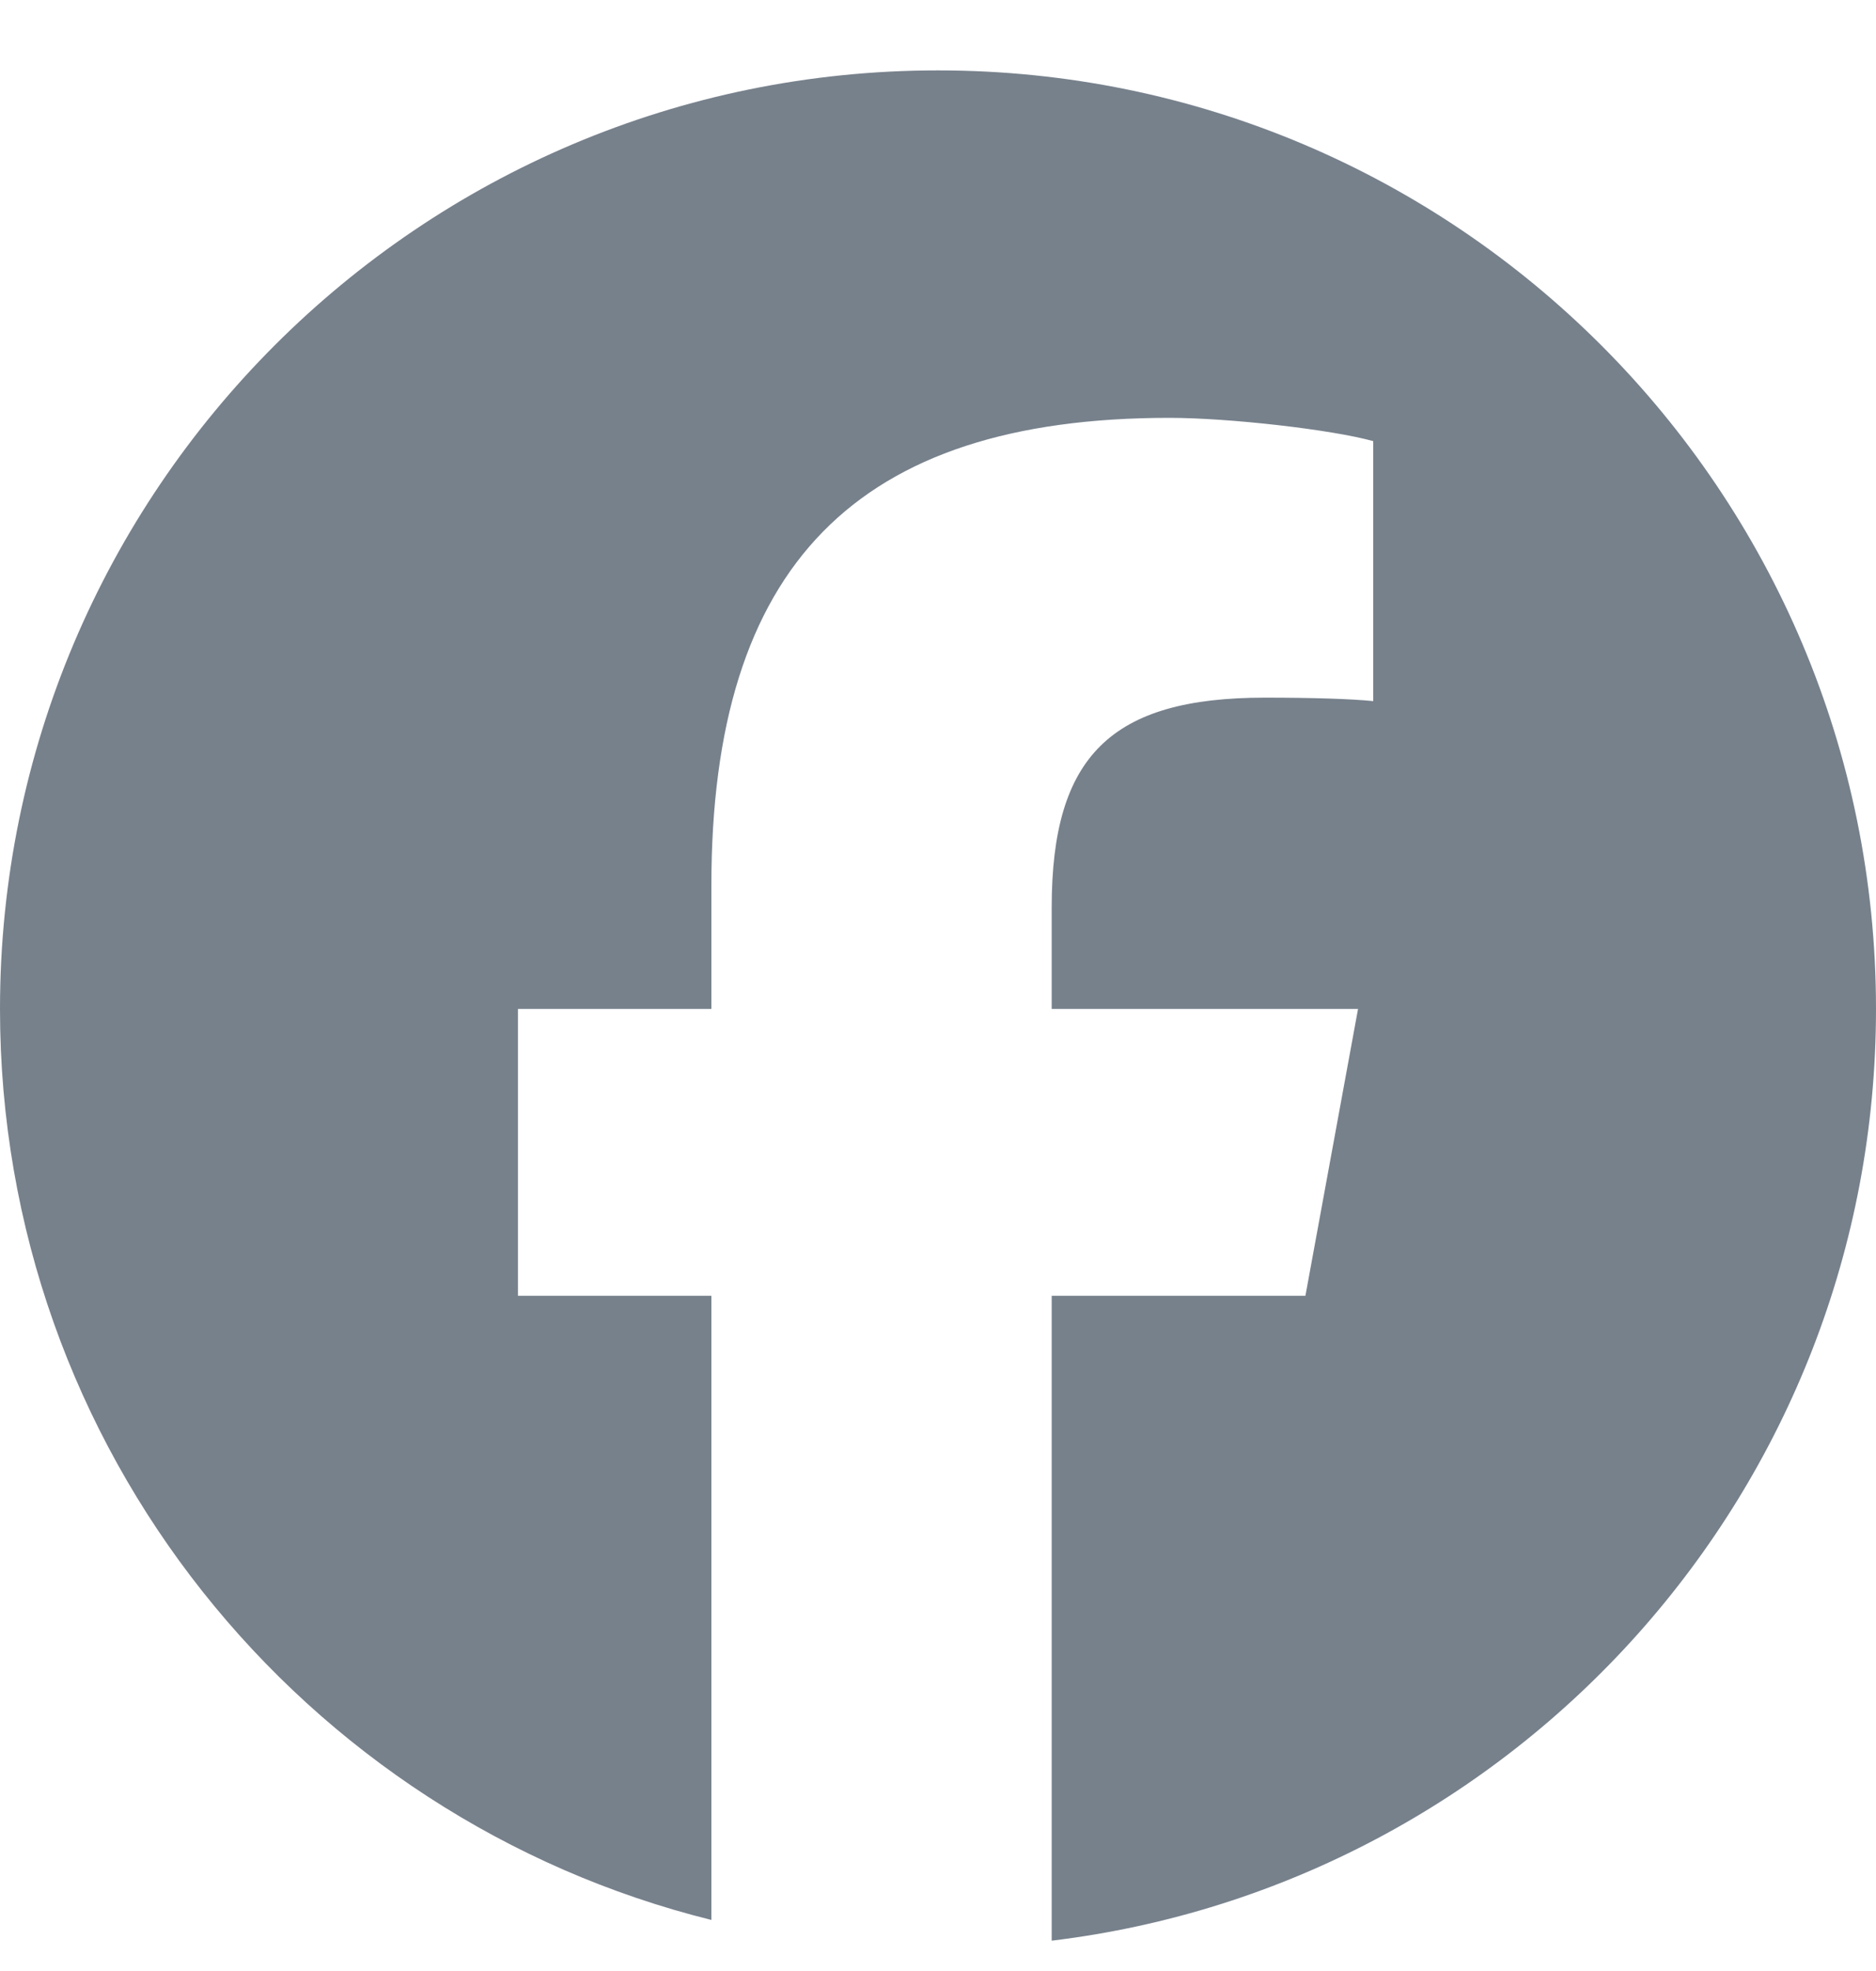 <svg width="20" height="21" viewBox="0 0 20 21" fill="none" xmlns="http://www.w3.org/2000/svg">
<g clip-path="url(#clip0_50_2495)">
<path d="M20 10.75C20 5.227 15.523 0.75 10 0.75C4.477 0.75 0 5.227 0 10.75C0 15.44 3.229 19.375 7.584 20.456V13.806H5.522V10.75H7.584V9.433C7.584 6.03 9.125 4.452 12.466 4.452C13.1 4.452 14.193 4.576 14.64 4.7V7.47C14.404 7.446 13.994 7.433 13.485 7.433C11.846 7.433 11.212 8.054 11.212 9.669V10.75H14.478L13.917 13.806H11.212V20.677C16.164 20.079 20 15.863 20 10.75H20Z" fill="#77818C"/>
</g>
<defs>
<clipPath id="clip0_50_2495">
<rect width="20" height="20" fill="white" transform="translate(0 0.75)"/>
</clipPath>
</defs>
</svg>
